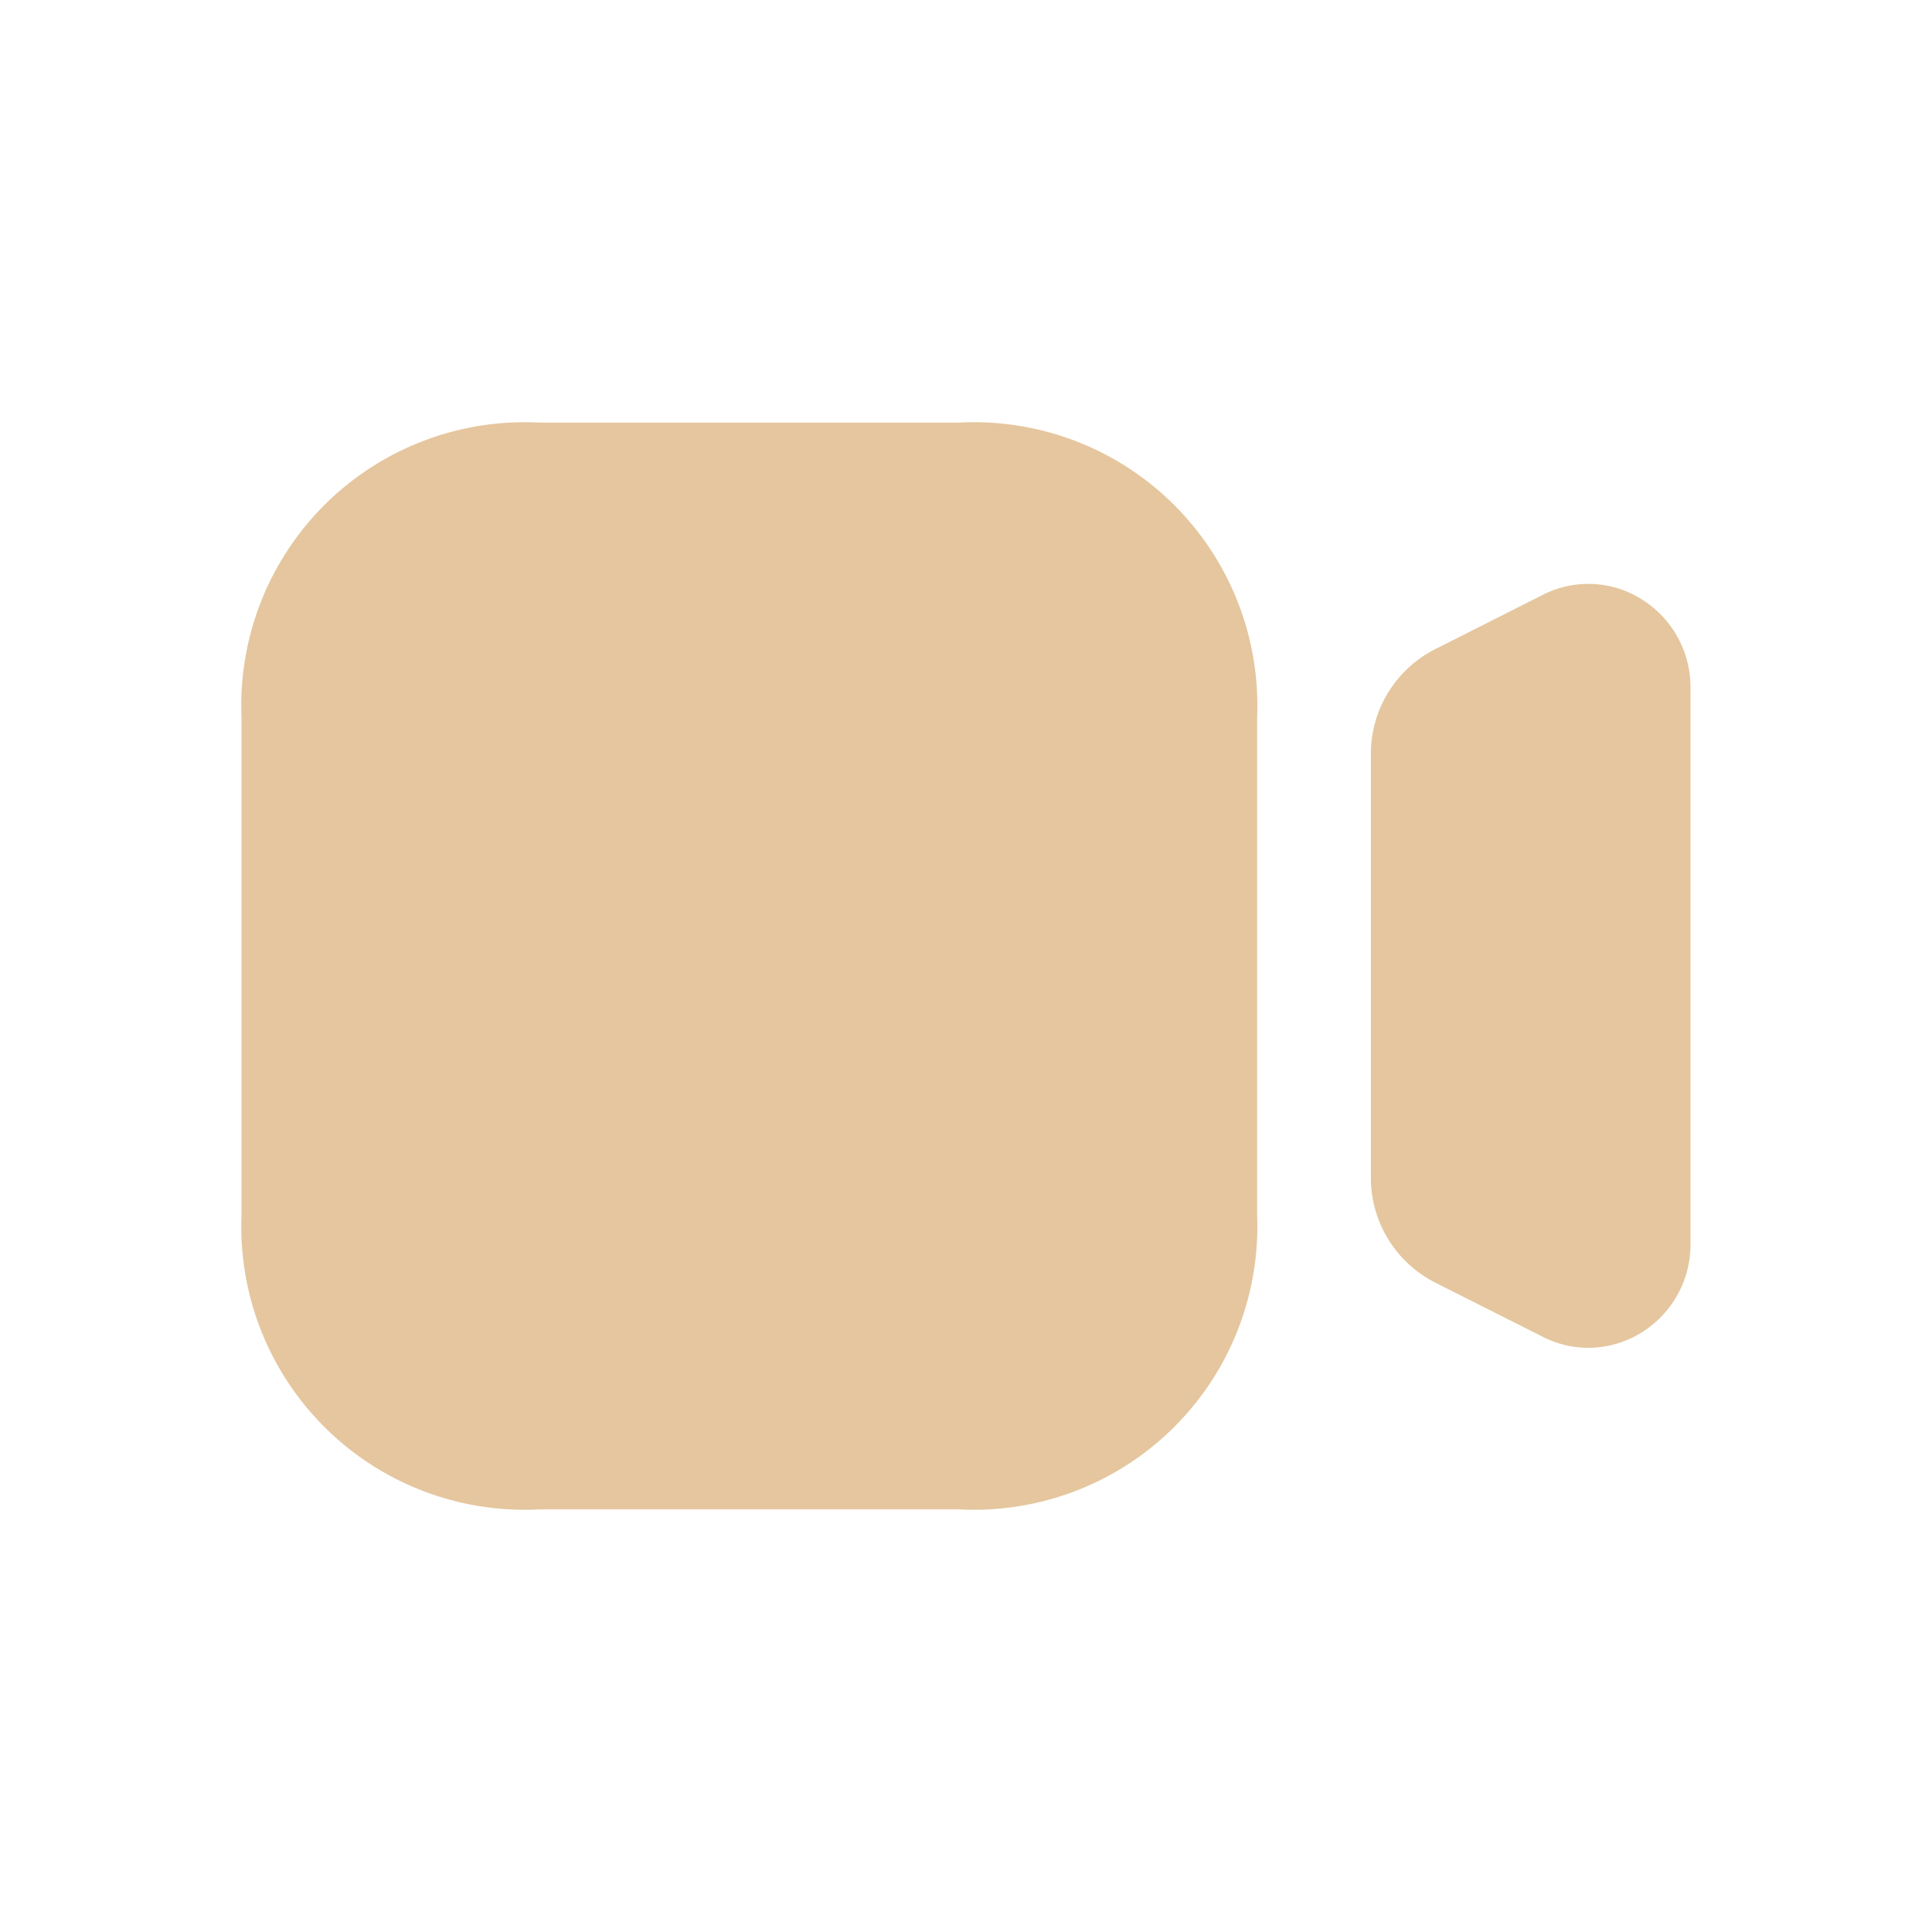 <svg xmlns="http://www.w3.org/2000/svg" width="16" height="16" viewBox="0 0 16 16">
  <g id="icon_video" data-name="icon/video" transform="translate(-1 -167)">
    <path id="Path_1934" data-name="Path 1934" d="M0,0H16V16H0Z" transform="translate(1 167)" fill="none"/>
    <path id="Path_1936" data-name="Path 1936" d="M4.468,4.5H7.943a2.346,2.346,0,0,1,2.468,2.437v4.127A2.346,2.346,0,0,1,7.943,13.5H4.468A2.346,2.346,0,0,1,2,11.063V6.937A2.346,2.346,0,0,1,4.468,4.5Zm8.307,1.427a.83.83,0,0,1,.824.038A.858.858,0,0,1,14,6.7V11.3a.857.857,0,0,1-.4.732.839.839,0,0,1-.446.13.831.831,0,0,1-.379-.092l-.889-.448a.974.974,0,0,1-.533-.874V7.25a.971.971,0,0,1,.533-.874Z" transform="translate(1 166)" fill="#e5c69e" fill-rule="evenodd"/>
  </g>
</svg>

